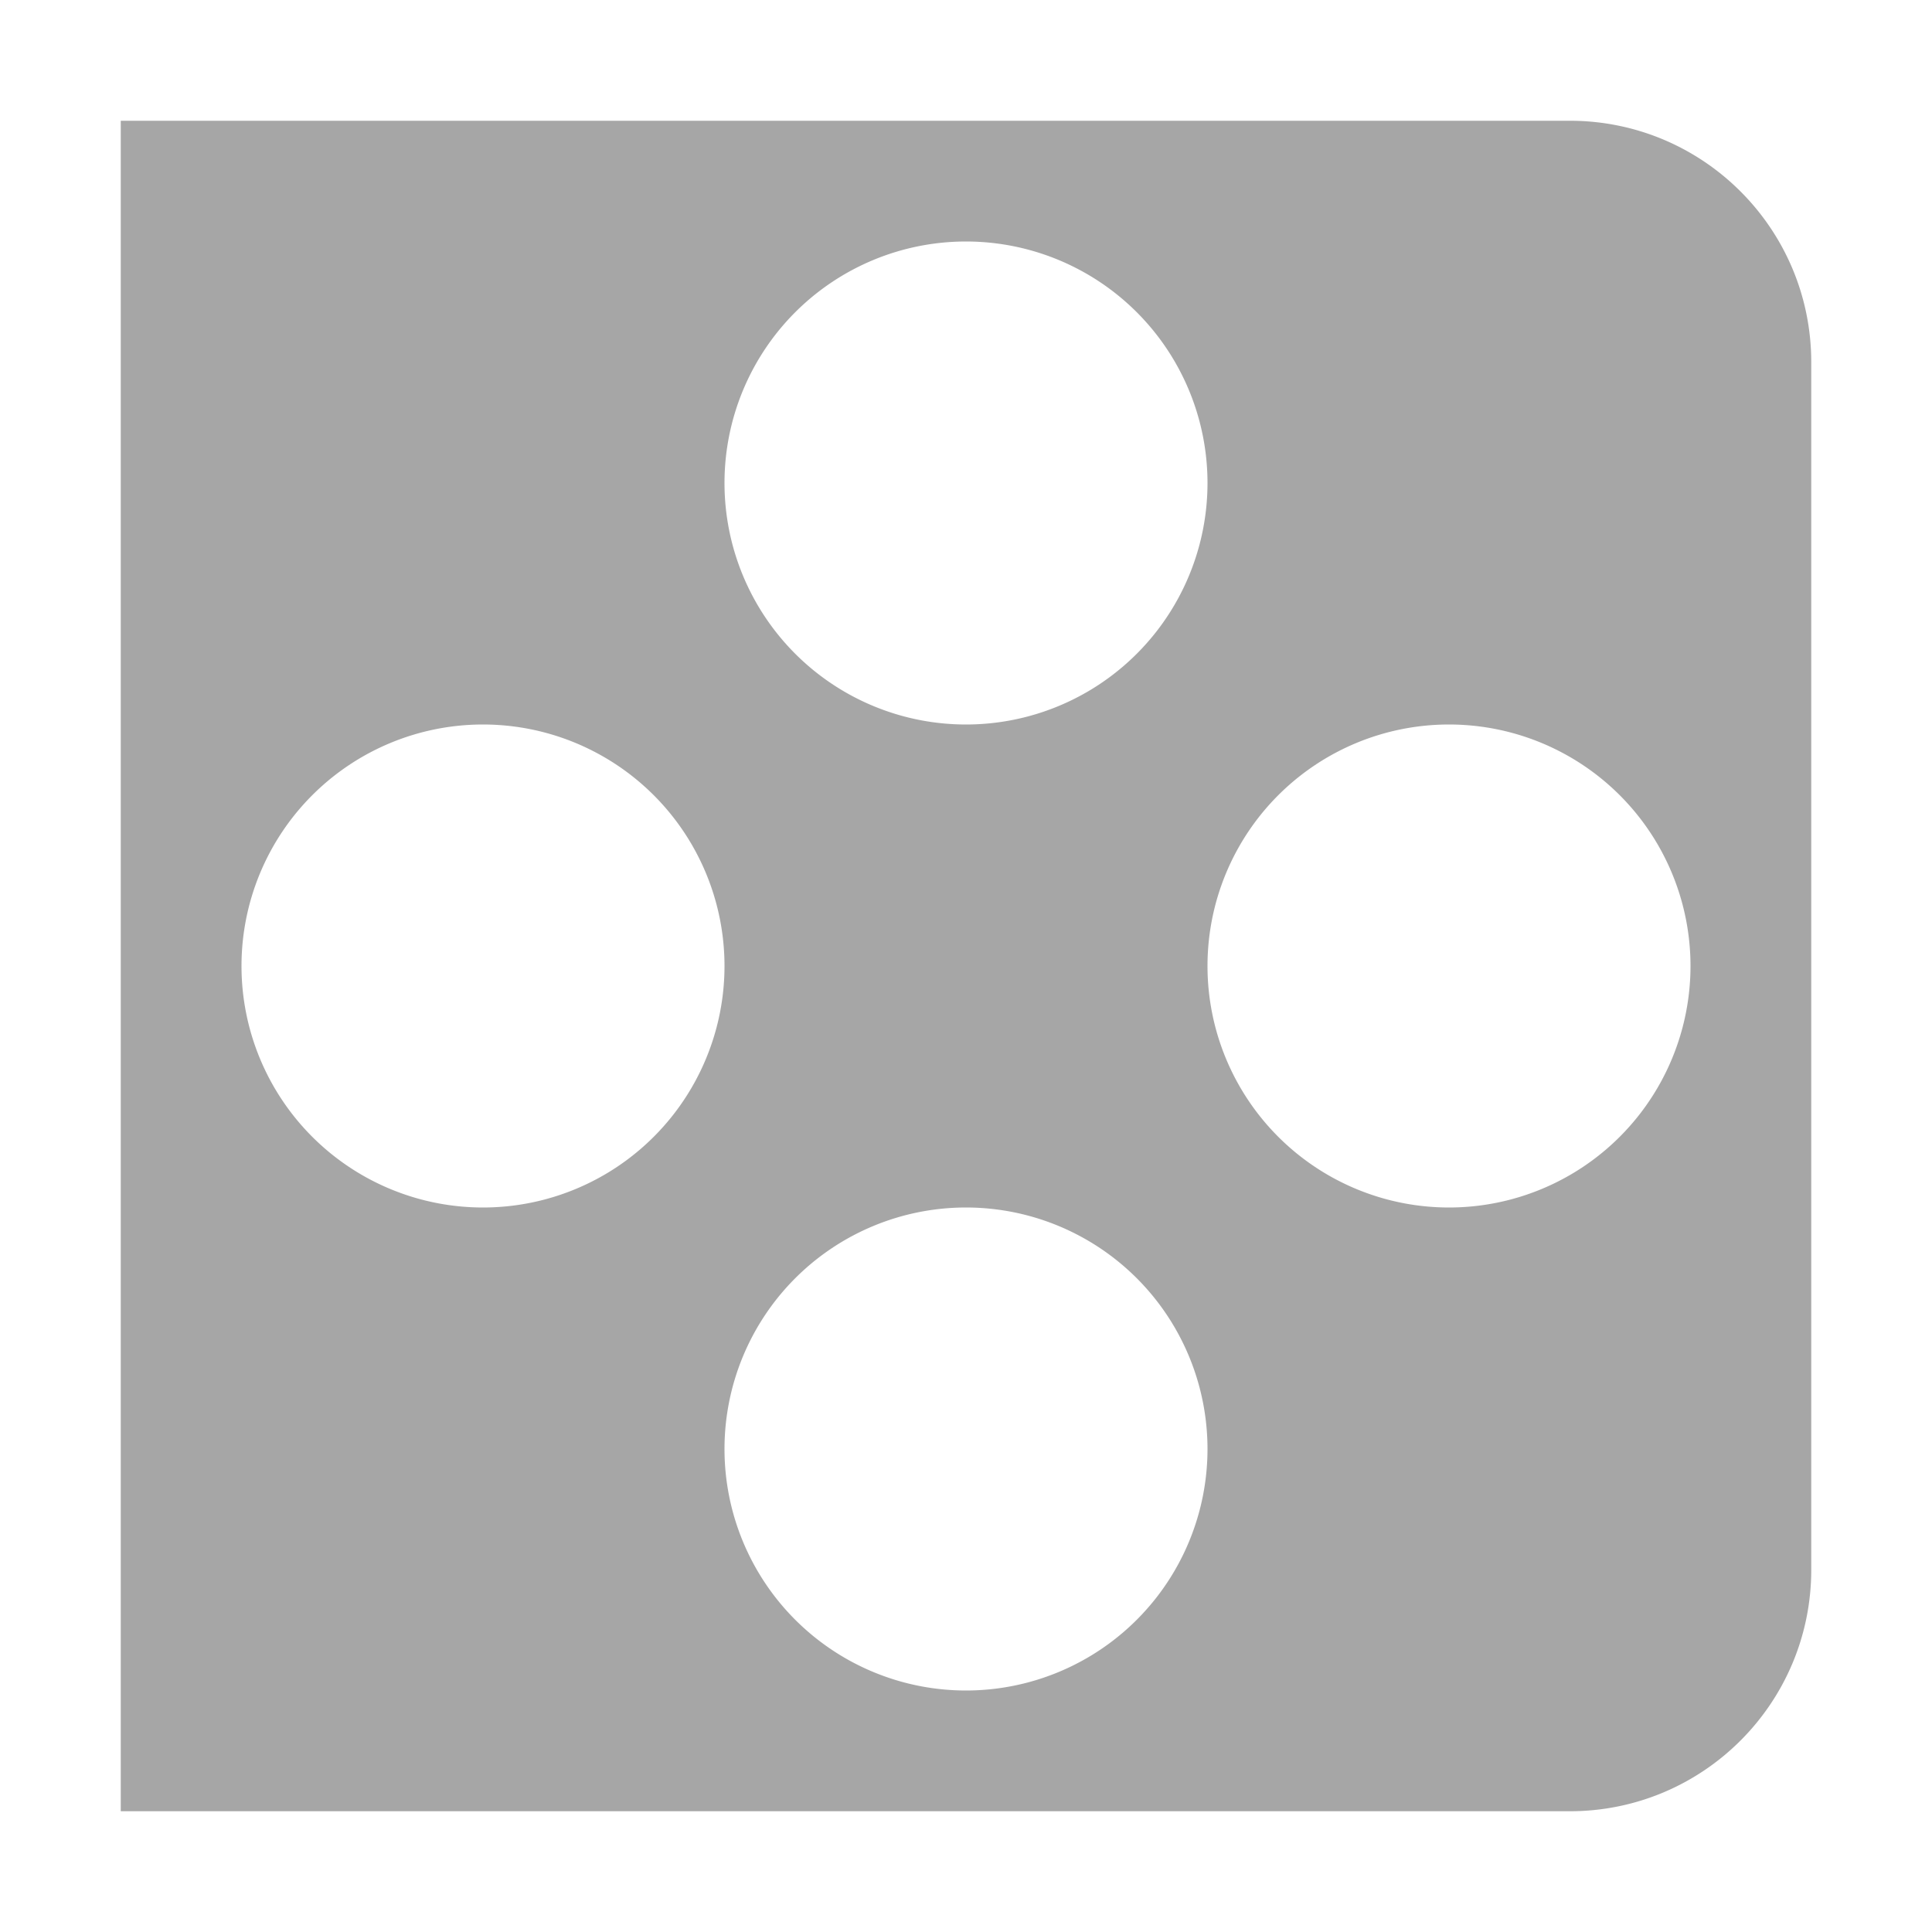 <svg height="16" viewBox="0 0 16 16" width="16" xmlns="http://www.w3.org/2000/svg"><g fill-opacity=".996" transform="translate(0 -1036.4)"><path d="m27 1038.4h7v14h-7z" fill="#a6a6a6"/><path d="m1 1v14h12c1.105 0 2-.895 2-2v-10c0-1.105-.895-2-2-2zm7 1a2 2 0 0 1 2 2 2 2 0 0 1 -2 2 2 2 0 0 1 -2-2 2 2 0 0 1 2-2zm-4 4a2 2 0 0 1 2 2 2 2 0 0 1 -2 2 2 2 0 0 1 -2-2 2 2 0 0 1 2-2zm8 0a2 2 0 0 1 2 2 2 2 0 0 1 -2 2 2 2 0 0 1 -2-2 2 2 0 0 1 2-2zm-4 4a2 2 0 0 1 2 2 2 2 0 0 1 -2 2 2 2 0 0 1 -2-2 2 2 0 0 1 2-2z" fill="#a6a6a6" transform="translate(0 1036.4)"/></g></svg>
